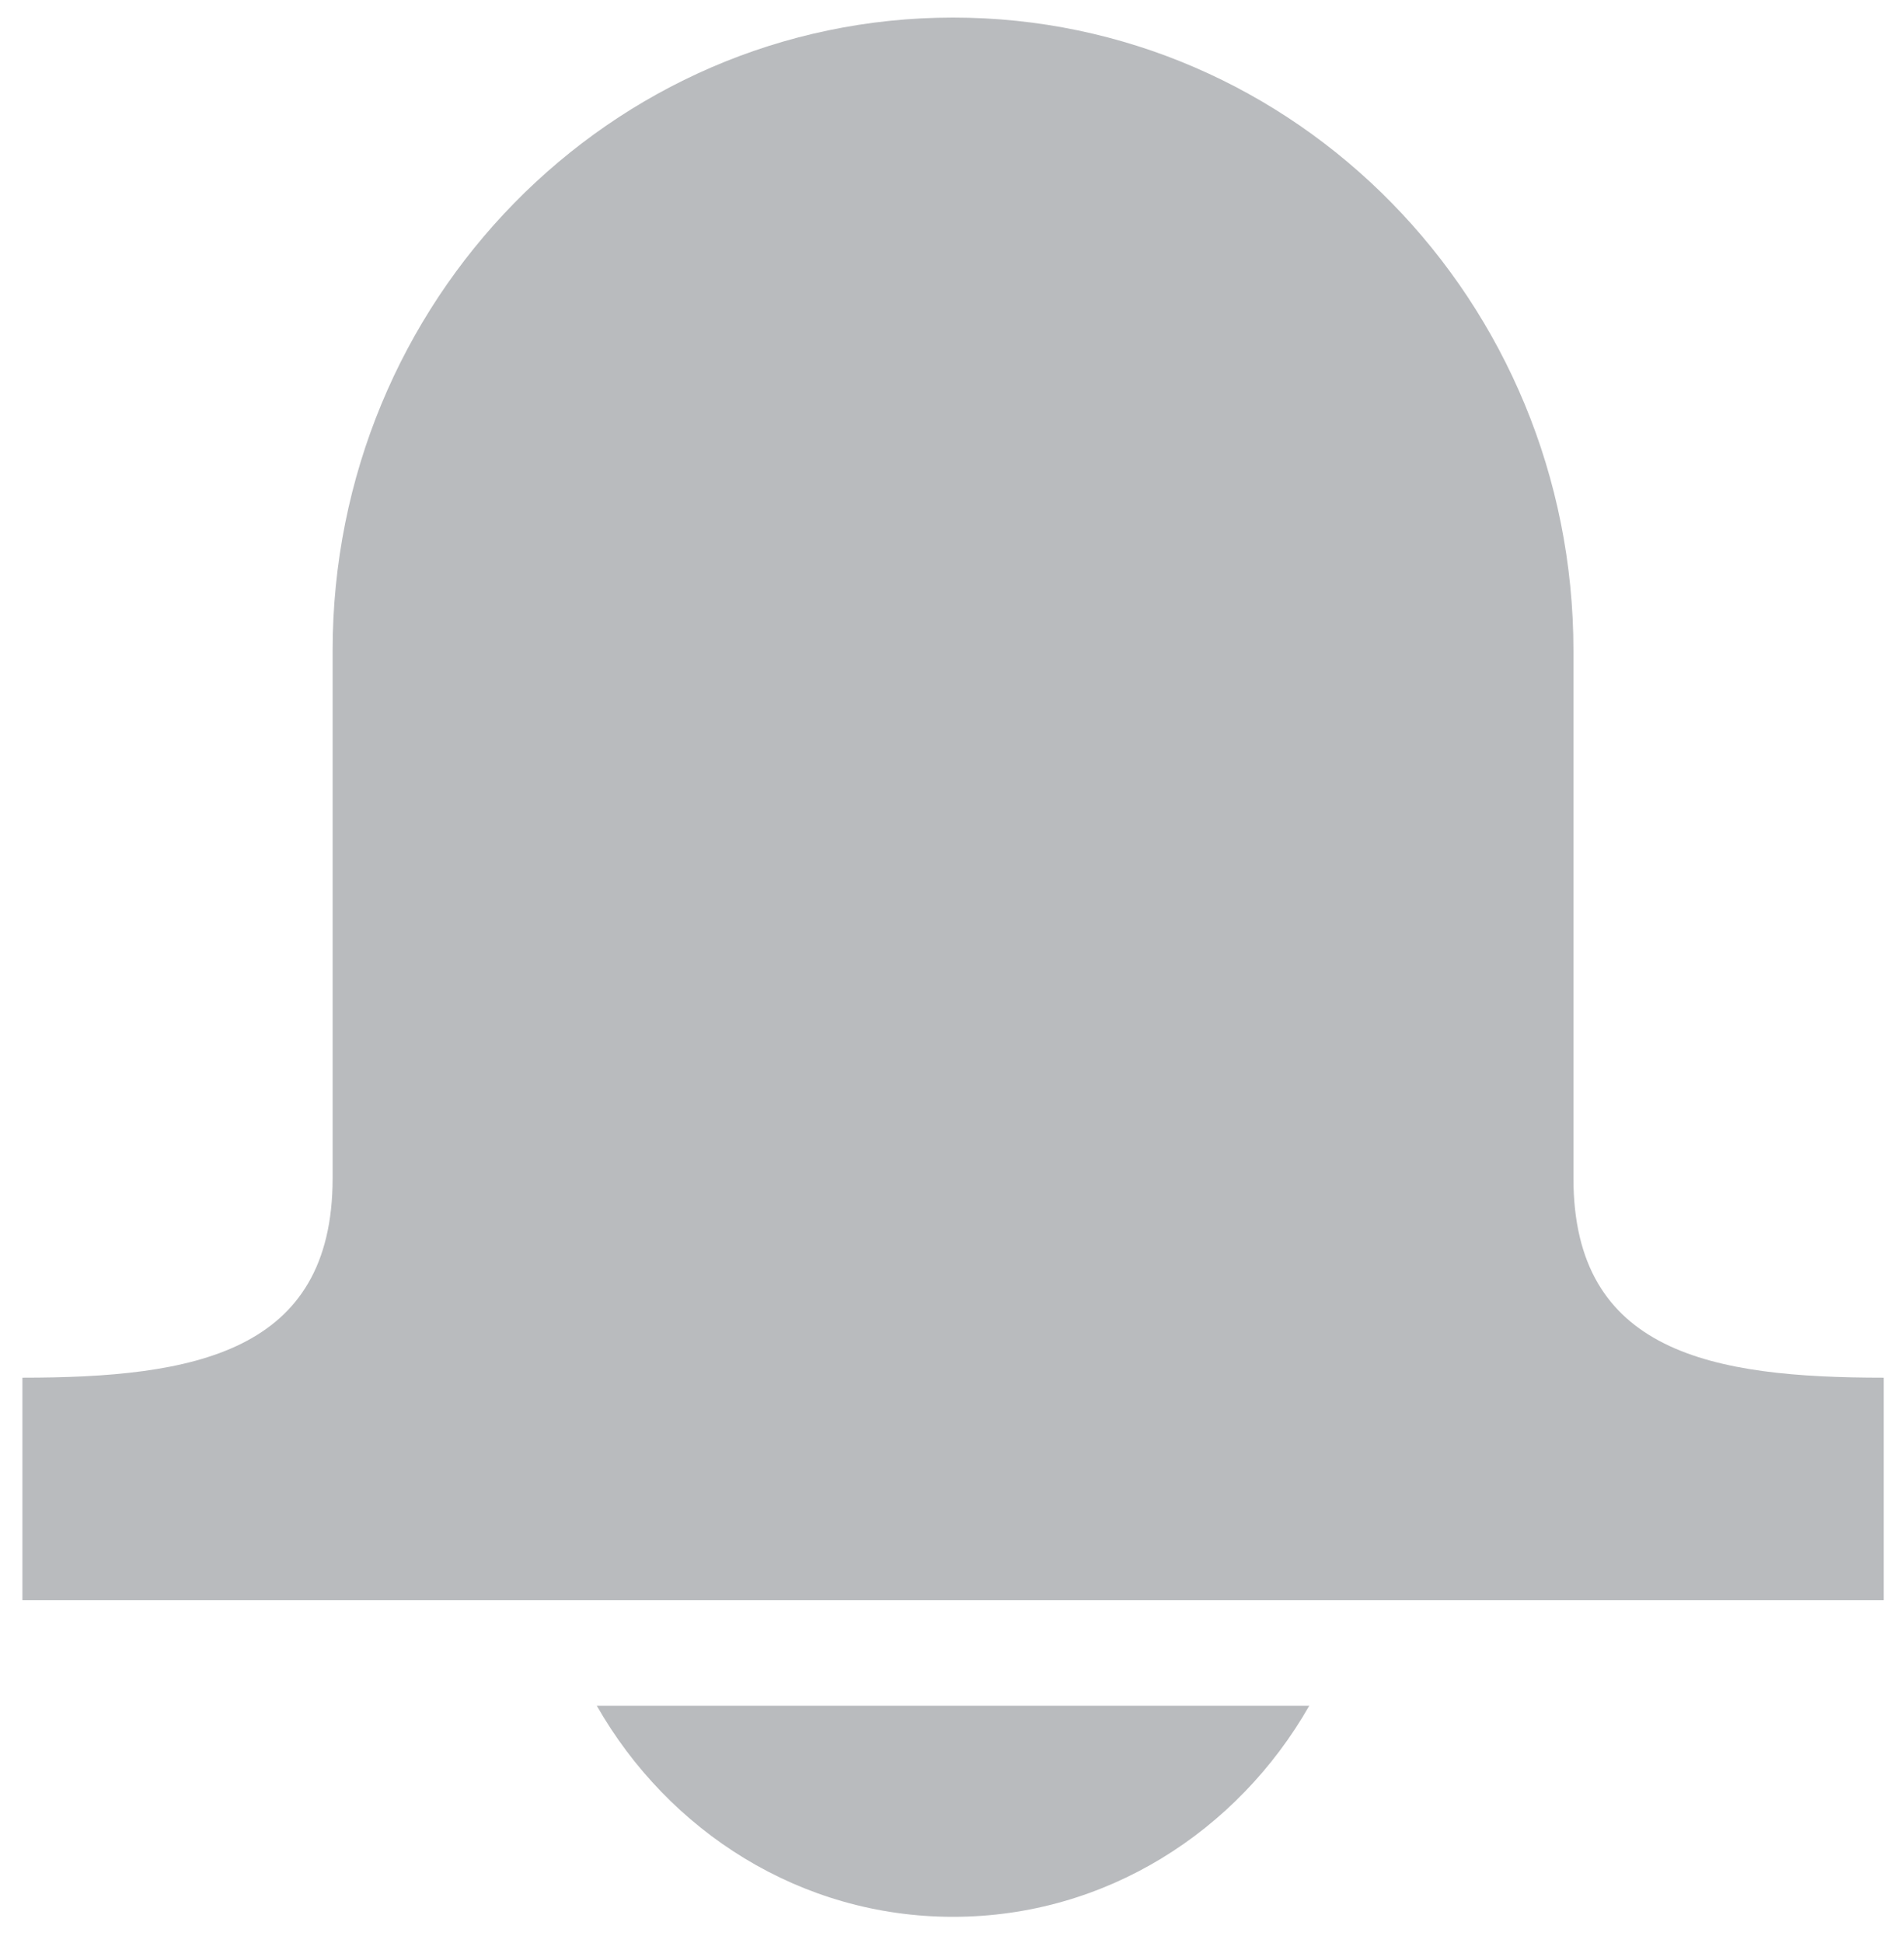 <svg width="49" height="50" viewBox="0 0 49 50" fill="none" xmlns="http://www.w3.org/2000/svg">
<path d="M40.493 16.743V30.319C40.493 34.818 44.07 35.452 48.477 35.452L48.477 41.18H0.577L0.577 35.452C4.984 35.452 8.56 34.818 8.56 30.319V16.743C8.56 7.745 15.708 0.452 24.527 0.452C33.346 0.452 40.493 7.745 40.493 16.743ZM24.527 49.326C20.599 49.326 17.203 47.126 15.359 43.895H33.694C31.85 47.126 28.454 49.326 24.527 49.326Z" fill="#B9BBBE"/>
</svg>
